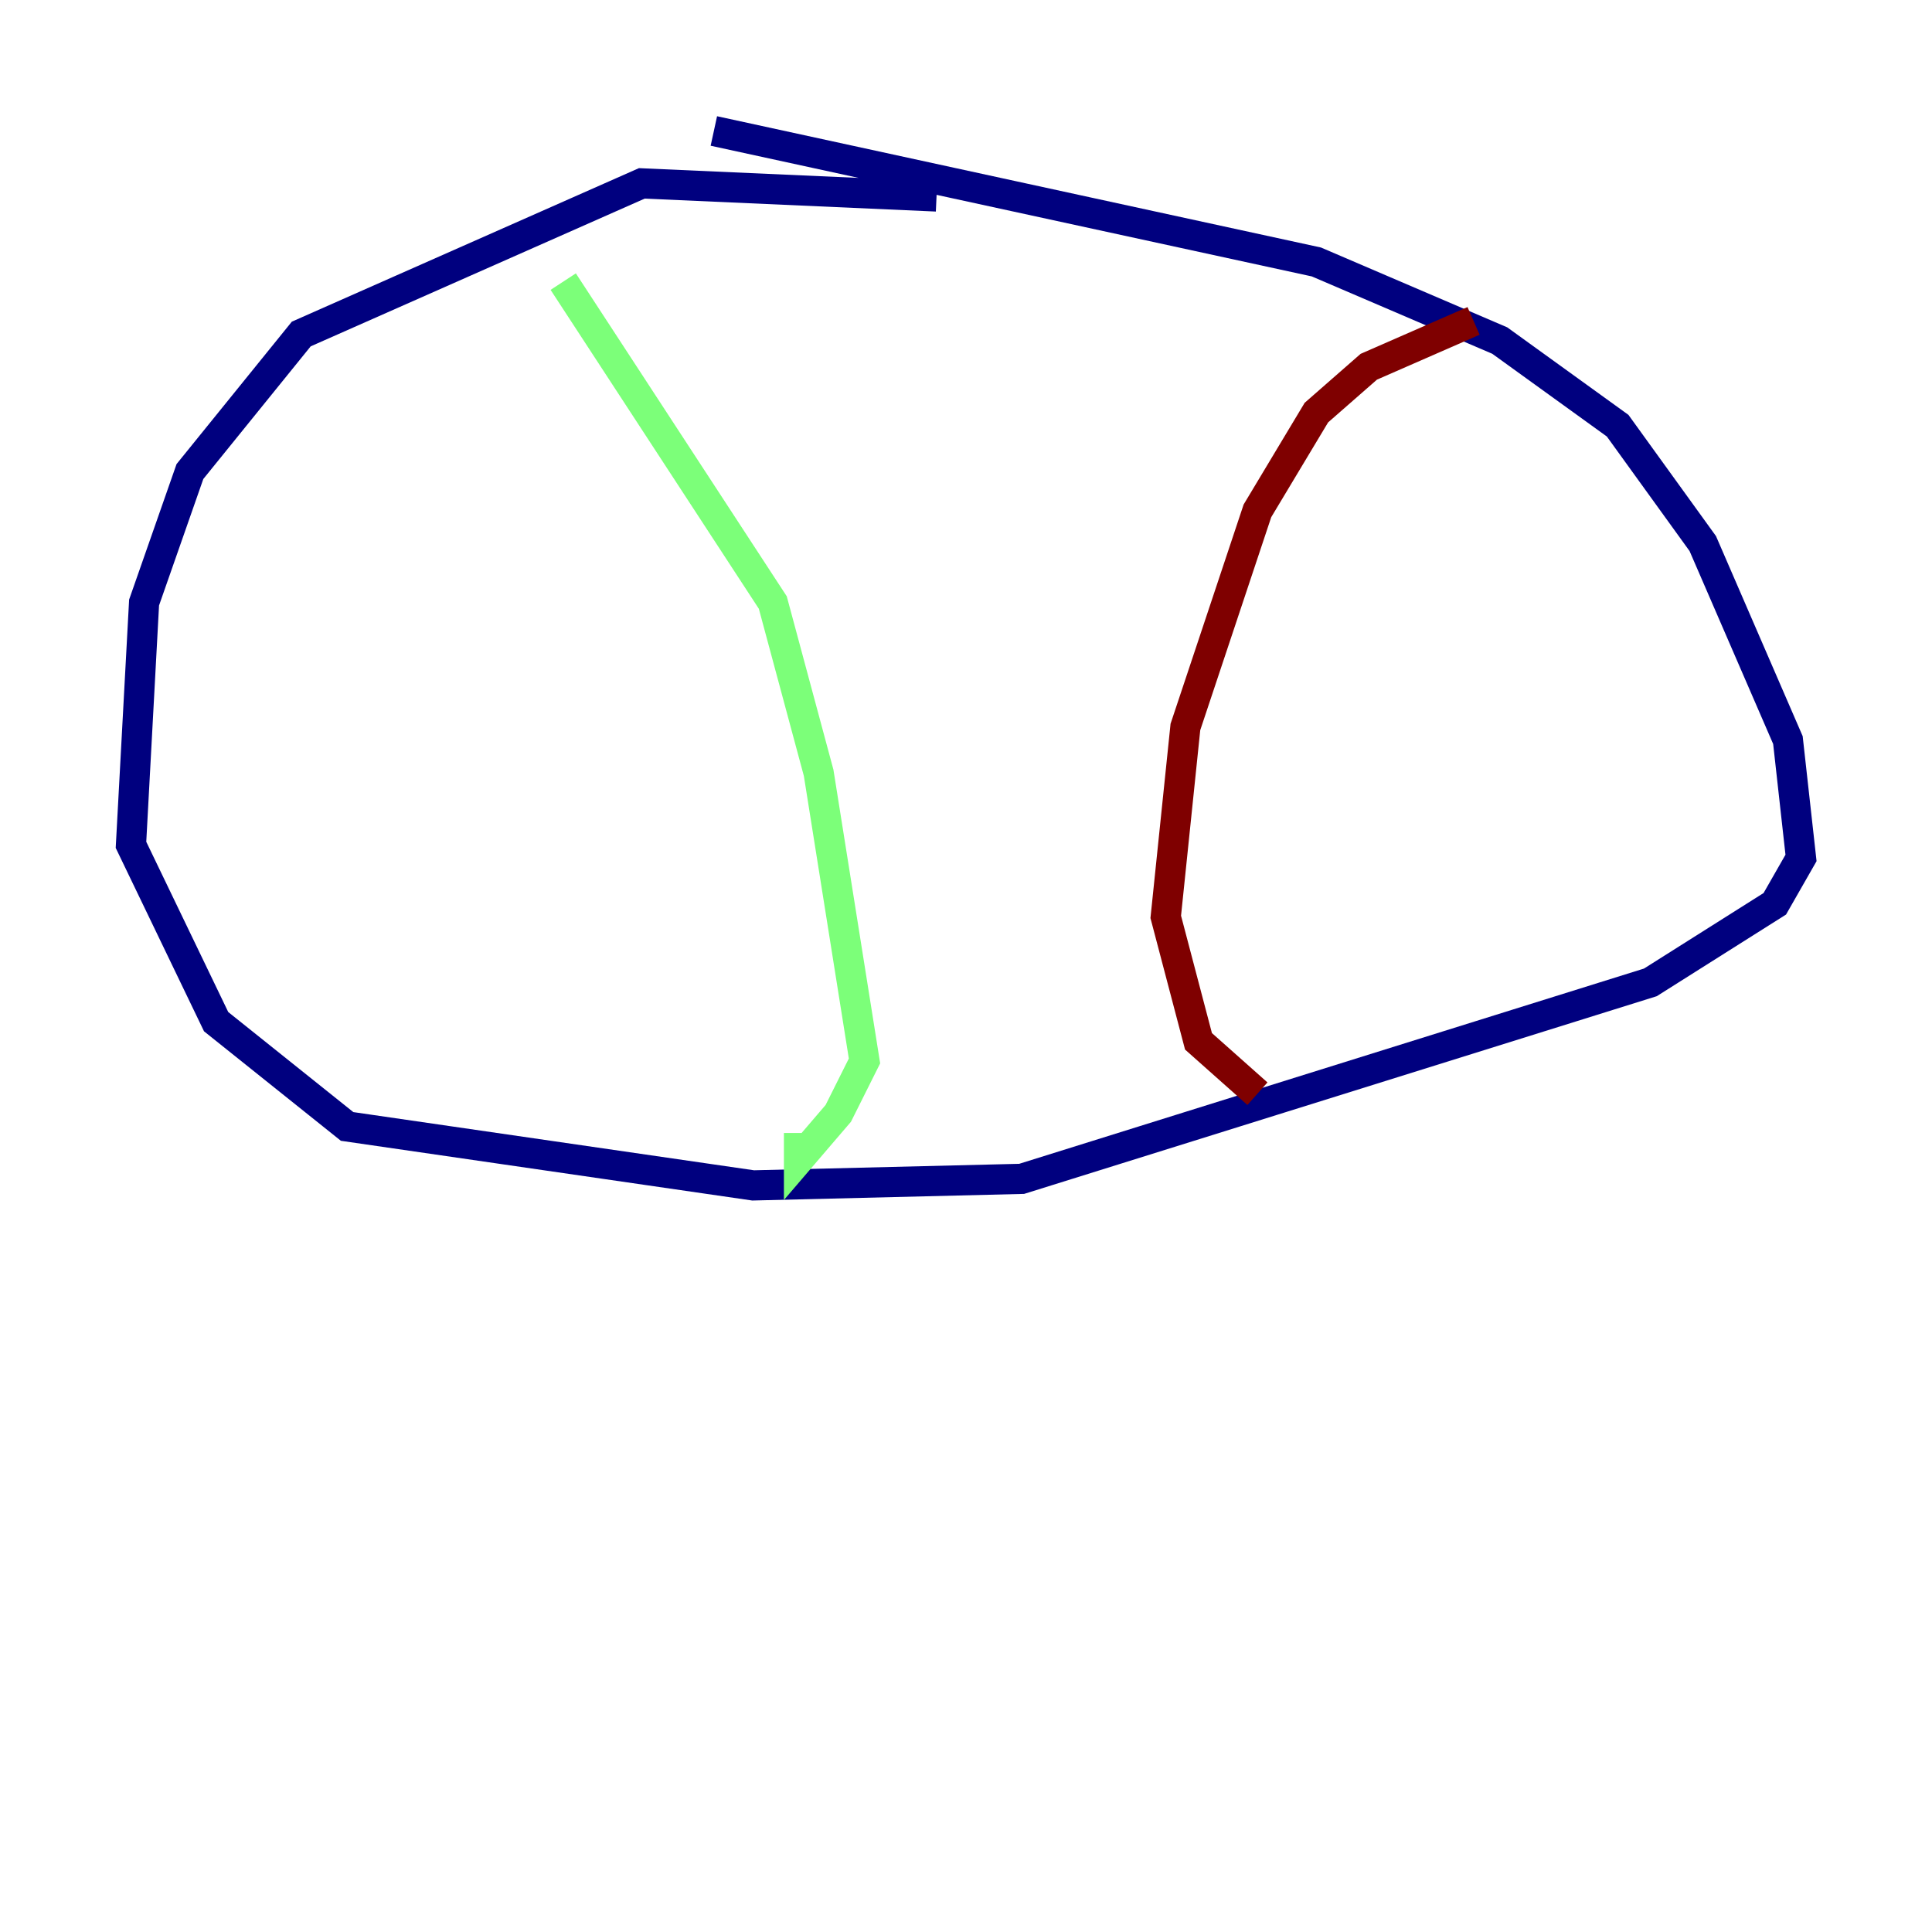 <?xml version="1.0" encoding="utf-8" ?>
<svg baseProfile="tiny" height="128" version="1.2" viewBox="0,0,128,128" width="128" xmlns="http://www.w3.org/2000/svg" xmlns:ev="http://www.w3.org/2001/xml-events" xmlns:xlink="http://www.w3.org/1999/xlink"><defs /><polyline fill="none" points="62.047,13.017 42.522,12.149 19.959,22.129 12.583,31.241 9.546,39.919 8.678,55.973 14.319,67.688 22.997,74.63 49.898,78.536 67.688,78.102 109.342,65.085 117.586,59.878 119.322,56.841 118.454,49.031 112.814,36.014 107.173,28.203 99.363,22.563 87.214,17.356 47.295,8.678" stroke="#00007f" stroke-width="2" /><polyline fill="none" points="37.315,18.658 51.2,39.919 54.237,51.2 57.275,70.291 55.539,73.763 52.936,76.8 52.936,75.064" stroke="#7cff79" stroke-width="2" /><polyline fill="none" points="97.627,21.261 90.685,24.298 87.214,27.336 83.308,33.844 78.536,48.163 77.234,60.746 79.403,68.99 83.308,72.461" stroke="#7f0000" stroke-width="2" /></svg>